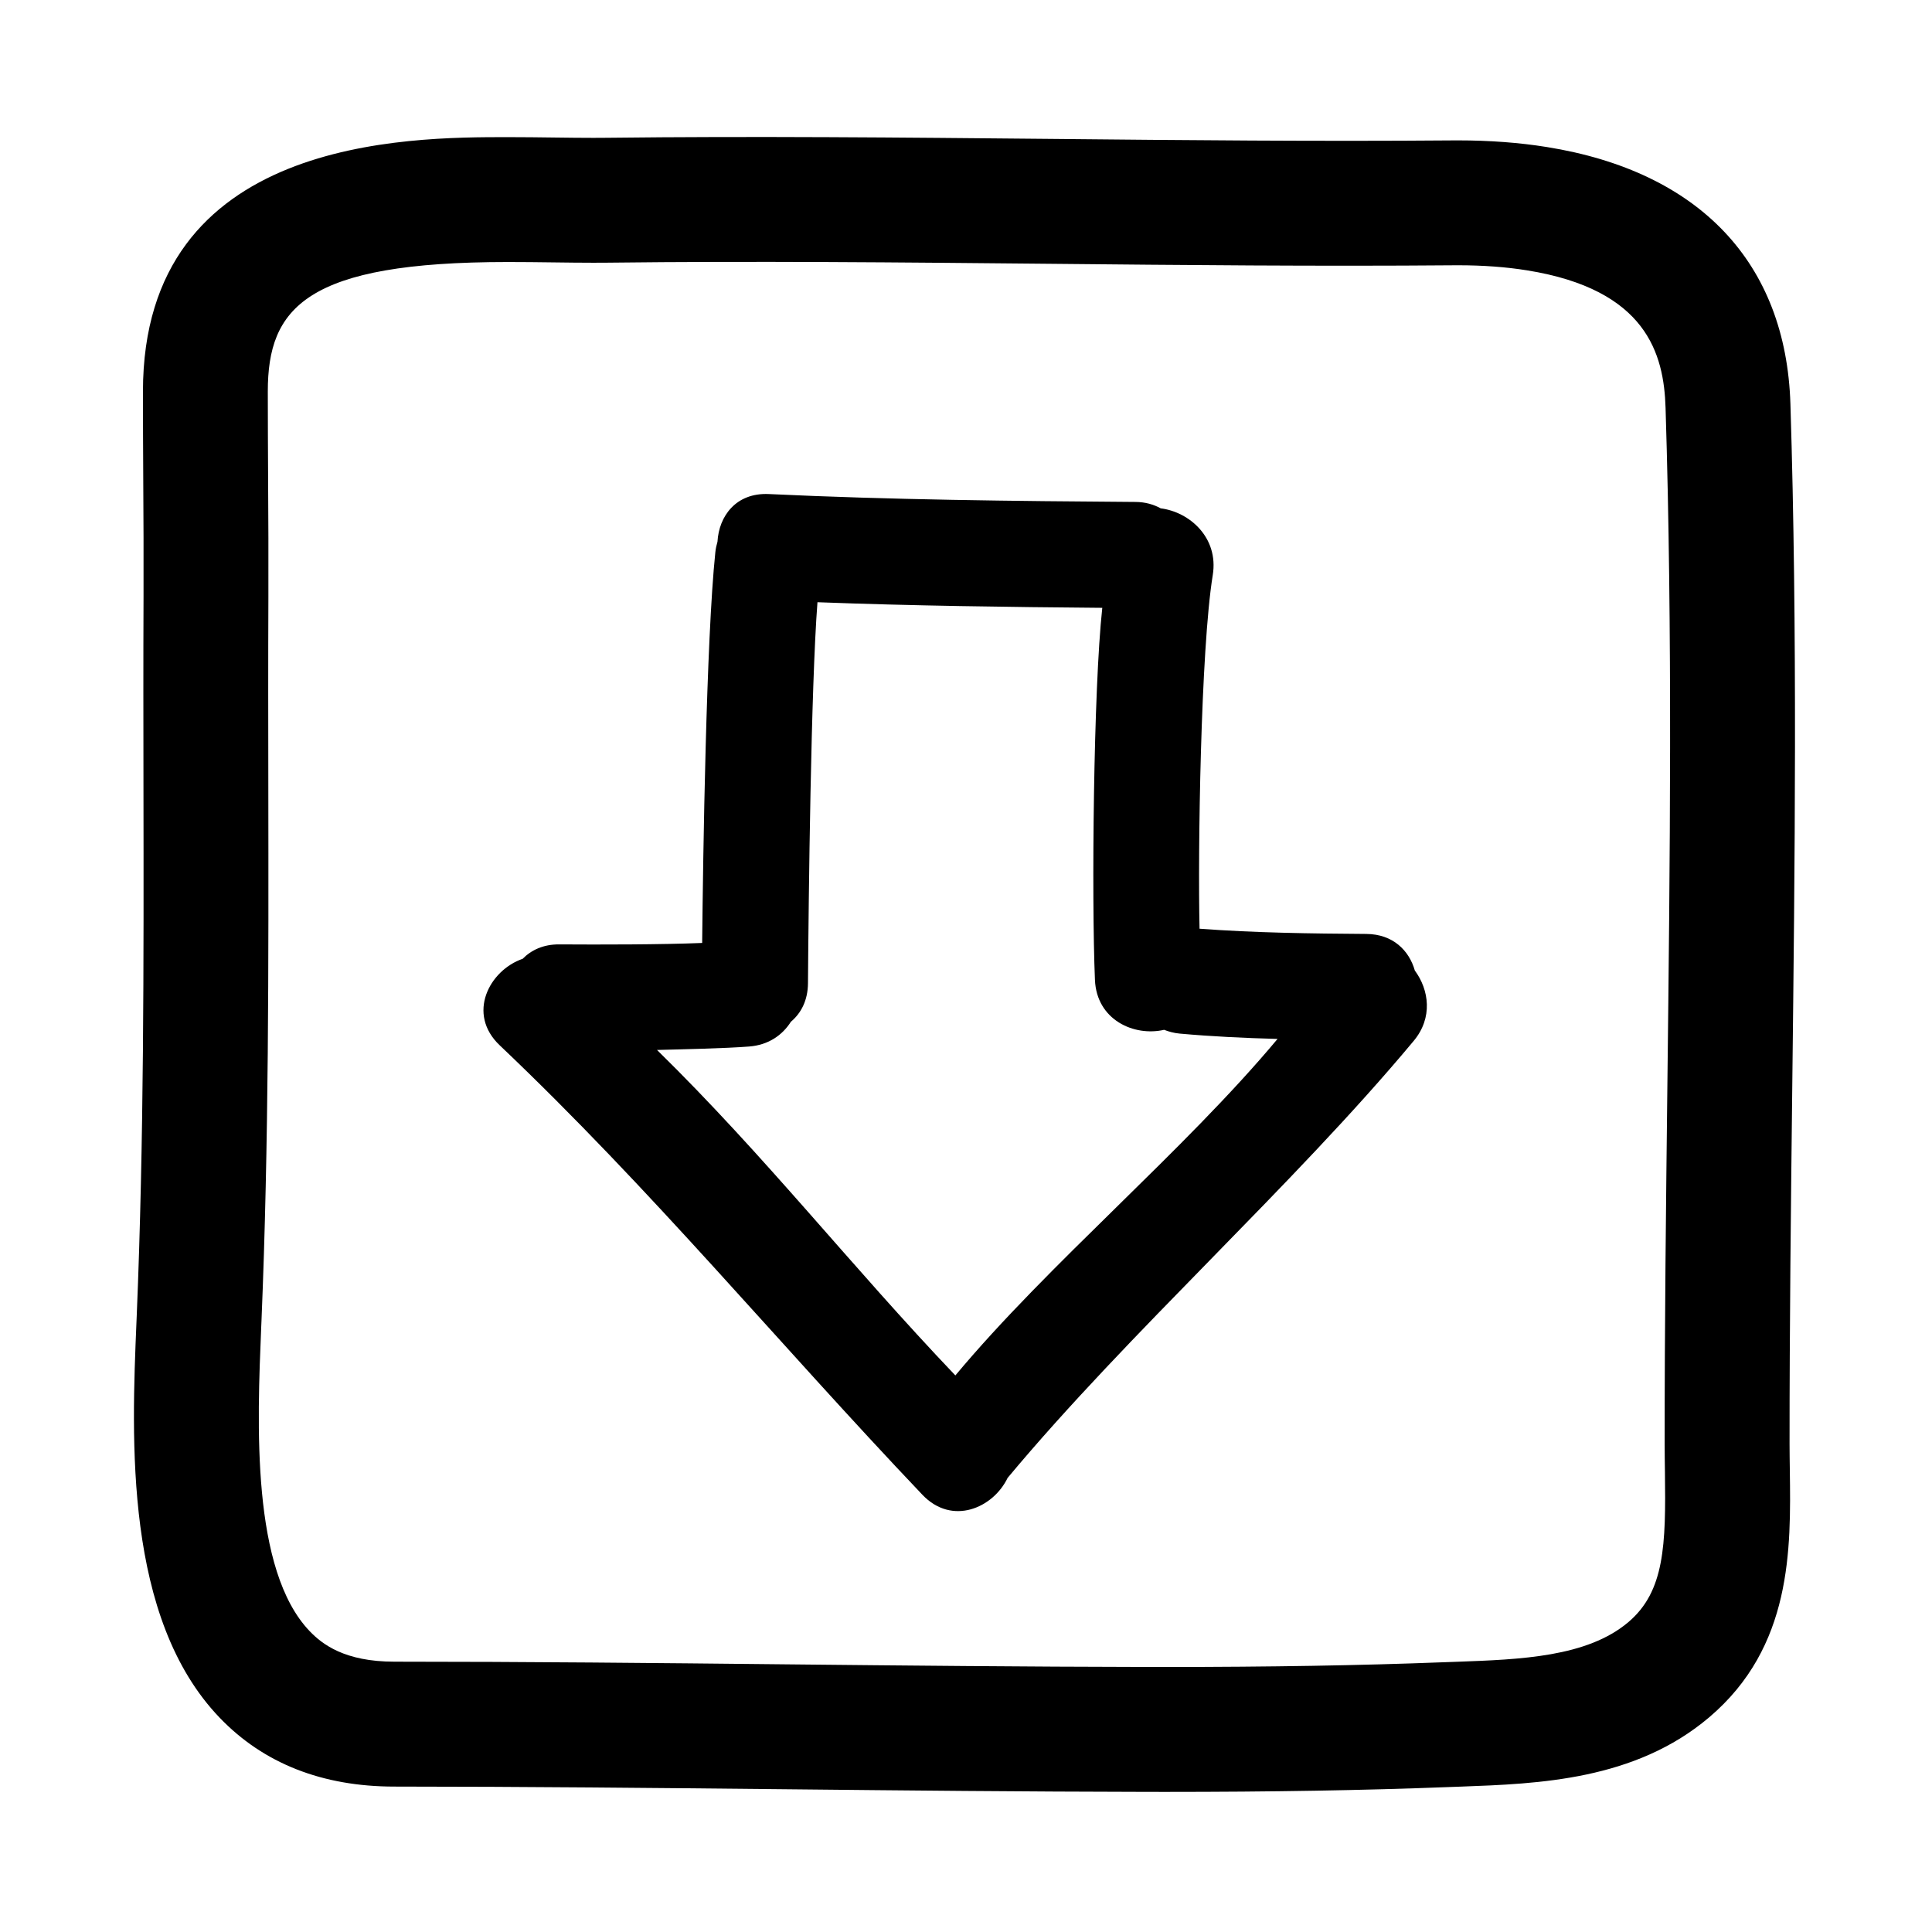 <?xml version="1.0" encoding="UTF-8" standalone="no"?>
<!DOCTYPE svg PUBLIC "-//W3C//DTD SVG 1.1//EN" "http://www.w3.org/Graphics/SVG/1.1/DTD/svg11.dtd">
<svg width="100%" height="100%" viewBox="0 0 96 96" version="1.1" xmlns="http://www.w3.org/2000/svg" xmlns:xlink="http://www.w3.org/1999/xlink" xml:space="preserve" xmlns:serif="http://www.serif.com/" style="fill-rule:evenodd;clip-rule:evenodd;stroke-linejoin:round;stroke-miterlimit:2;">
    <g id="g4651" transform="matrix(0.217,0,0,0.217,-4.116,-4.576)">
        <path id="path4600" d="M331.816,234.945C319.075,234.856 306.344,234.696 293.644,233.749C293.238,216.434 293.893,169.916 296.67,152.766C298.057,144.197 291.358,138.322 284.747,137.489C283.138,136.606 281.243,136.04 278.969,136.024C250.979,135.826 222.991,135.539 195.027,134.219C187.481,133.866 183.581,139.304 183.259,145.134C183.041,145.888 182.858,146.668 182.772,147.515C180.674,167.571 179.959,216.87 179.751,237.01C170.418,237.391 156.372,237.401 147.023,237.338C143.382,237.313 140.617,238.638 138.649,240.636C130.986,243.292 125.792,253.235 133.394,260.446C168.346,293.64 196.963,328.44 230.173,363.356C236.995,370.531 246.389,366.387 249.695,359.502C277.522,326.119 314.86,292.818 342.682,259.436C347.116,254.124 346.196,247.737 342.941,243.324C341.642,238.766 337.971,234.985 331.816,234.945ZM237.729,336.04C213.72,310.868 194.259,285.859 169.413,261.511C174.874,261.373 185.04,261.151 190.494,260.724C194.98,260.378 198.149,258.083 200.076,255.046C202.392,253.107 203.956,250.166 203.981,246.221C204.123,226.838 204.664,178.298 206.154,158.987C227.885,159.807 249.624,160.089 271.373,160.271C269.342,178.864 268.904,226.646 269.691,245.459C270.078,254.66 278.665,258.479 285.53,256.899C286.611,257.316 287.769,257.64 289.08,257.762C296.544,258.438 304.024,258.783 311.504,258.986C290.055,284.676 259.17,310.346 237.729,336.04Z" style="fill-rule:nonzero;"/>
        <path id="path4604" d="M373.176,54.756C366.89,53.745 360.065,53.233 352.9,53.233L351.635,53.238C320.908,53.487 290.177,53.195 259.44,52.892C225.54,52.573 191.649,52.243 157.761,52.638L154.839,52.654C151.983,52.654 148.989,52.618 145.889,52.578C142.446,52.535 138.879,52.489 135.256,52.489C112.402,52.489 51.7,52.489 51.7,110.746C51.7,117.487 51.736,124.231 51.771,130.979C51.824,139.898 51.87,148.815 51.834,157.732C51.771,172.359 51.798,186.981 51.819,201.603C51.88,241.234 51.944,282.213 50.276,322.365L50.217,323.792C49.09,350.791 47.388,391.604 69.259,414.408C79.298,424.879 92.767,430.185 109.276,430.185C139.04,430.195 169.336,430.499 198.63,430.794C225.716,431.073 253.726,431.353 281.299,431.398L285.956,431.403C310.111,431.403 331.231,431.048 350.532,430.301L353.472,430.194C371.23,429.545 393.328,428.753 410.335,414.331C429.356,398.209 429.057,375.779 428.809,357.763C428.784,355.747 428.747,353.746 428.747,351.75C428.737,324.548 429.062,296.781 429.367,269.934C429.961,218.685 430.575,165.688 428.945,113.58C427.937,81.258 408.128,60.367 373.176,54.756ZM400.77,269.609C400.46,296.543 400.135,324.39 400.146,351.771C400.146,353.883 400.181,356.016 400.211,358.159C400.44,374.876 400.15,385.473 391.843,392.522C382.393,400.53 367.169,401.078 352.438,401.611L349.437,401.718C330.506,402.448 309.743,402.799 285.958,402.799L281.342,402.794C253.885,402.748 225.941,402.469 198.914,402.194C169.551,401.889 139.182,401.585 109.272,401.585C97.895,401.585 92.764,397.6 89.887,394.608C76.461,380.608 77.86,347.129 78.782,324.968L78.843,323.536C80.534,282.78 80.466,241.491 80.409,201.556C80.386,186.985 80.361,172.415 80.424,157.845C80.46,148.839 80.414,139.828 80.361,130.823C80.326,124.13 80.29,117.437 80.29,110.744C80.29,91.512 89.049,81.086 135.247,81.086C138.75,81.086 142.193,81.127 145.522,81.169C148.744,81.21 151.864,81.251 154.83,81.251L158.09,81.236C191.775,80.84 225.47,81.17 259.157,81.49C290.066,81.792 320.976,82.089 351.871,81.835L352.896,81.83C358.542,81.83 363.839,82.219 368.638,82.993C396.018,87.388 399.974,102.13 400.355,114.479C401.968,165.968 401.364,218.655 400.77,269.609Z" style="fill-rule:nonzero;"/>
    </g>
</svg>
